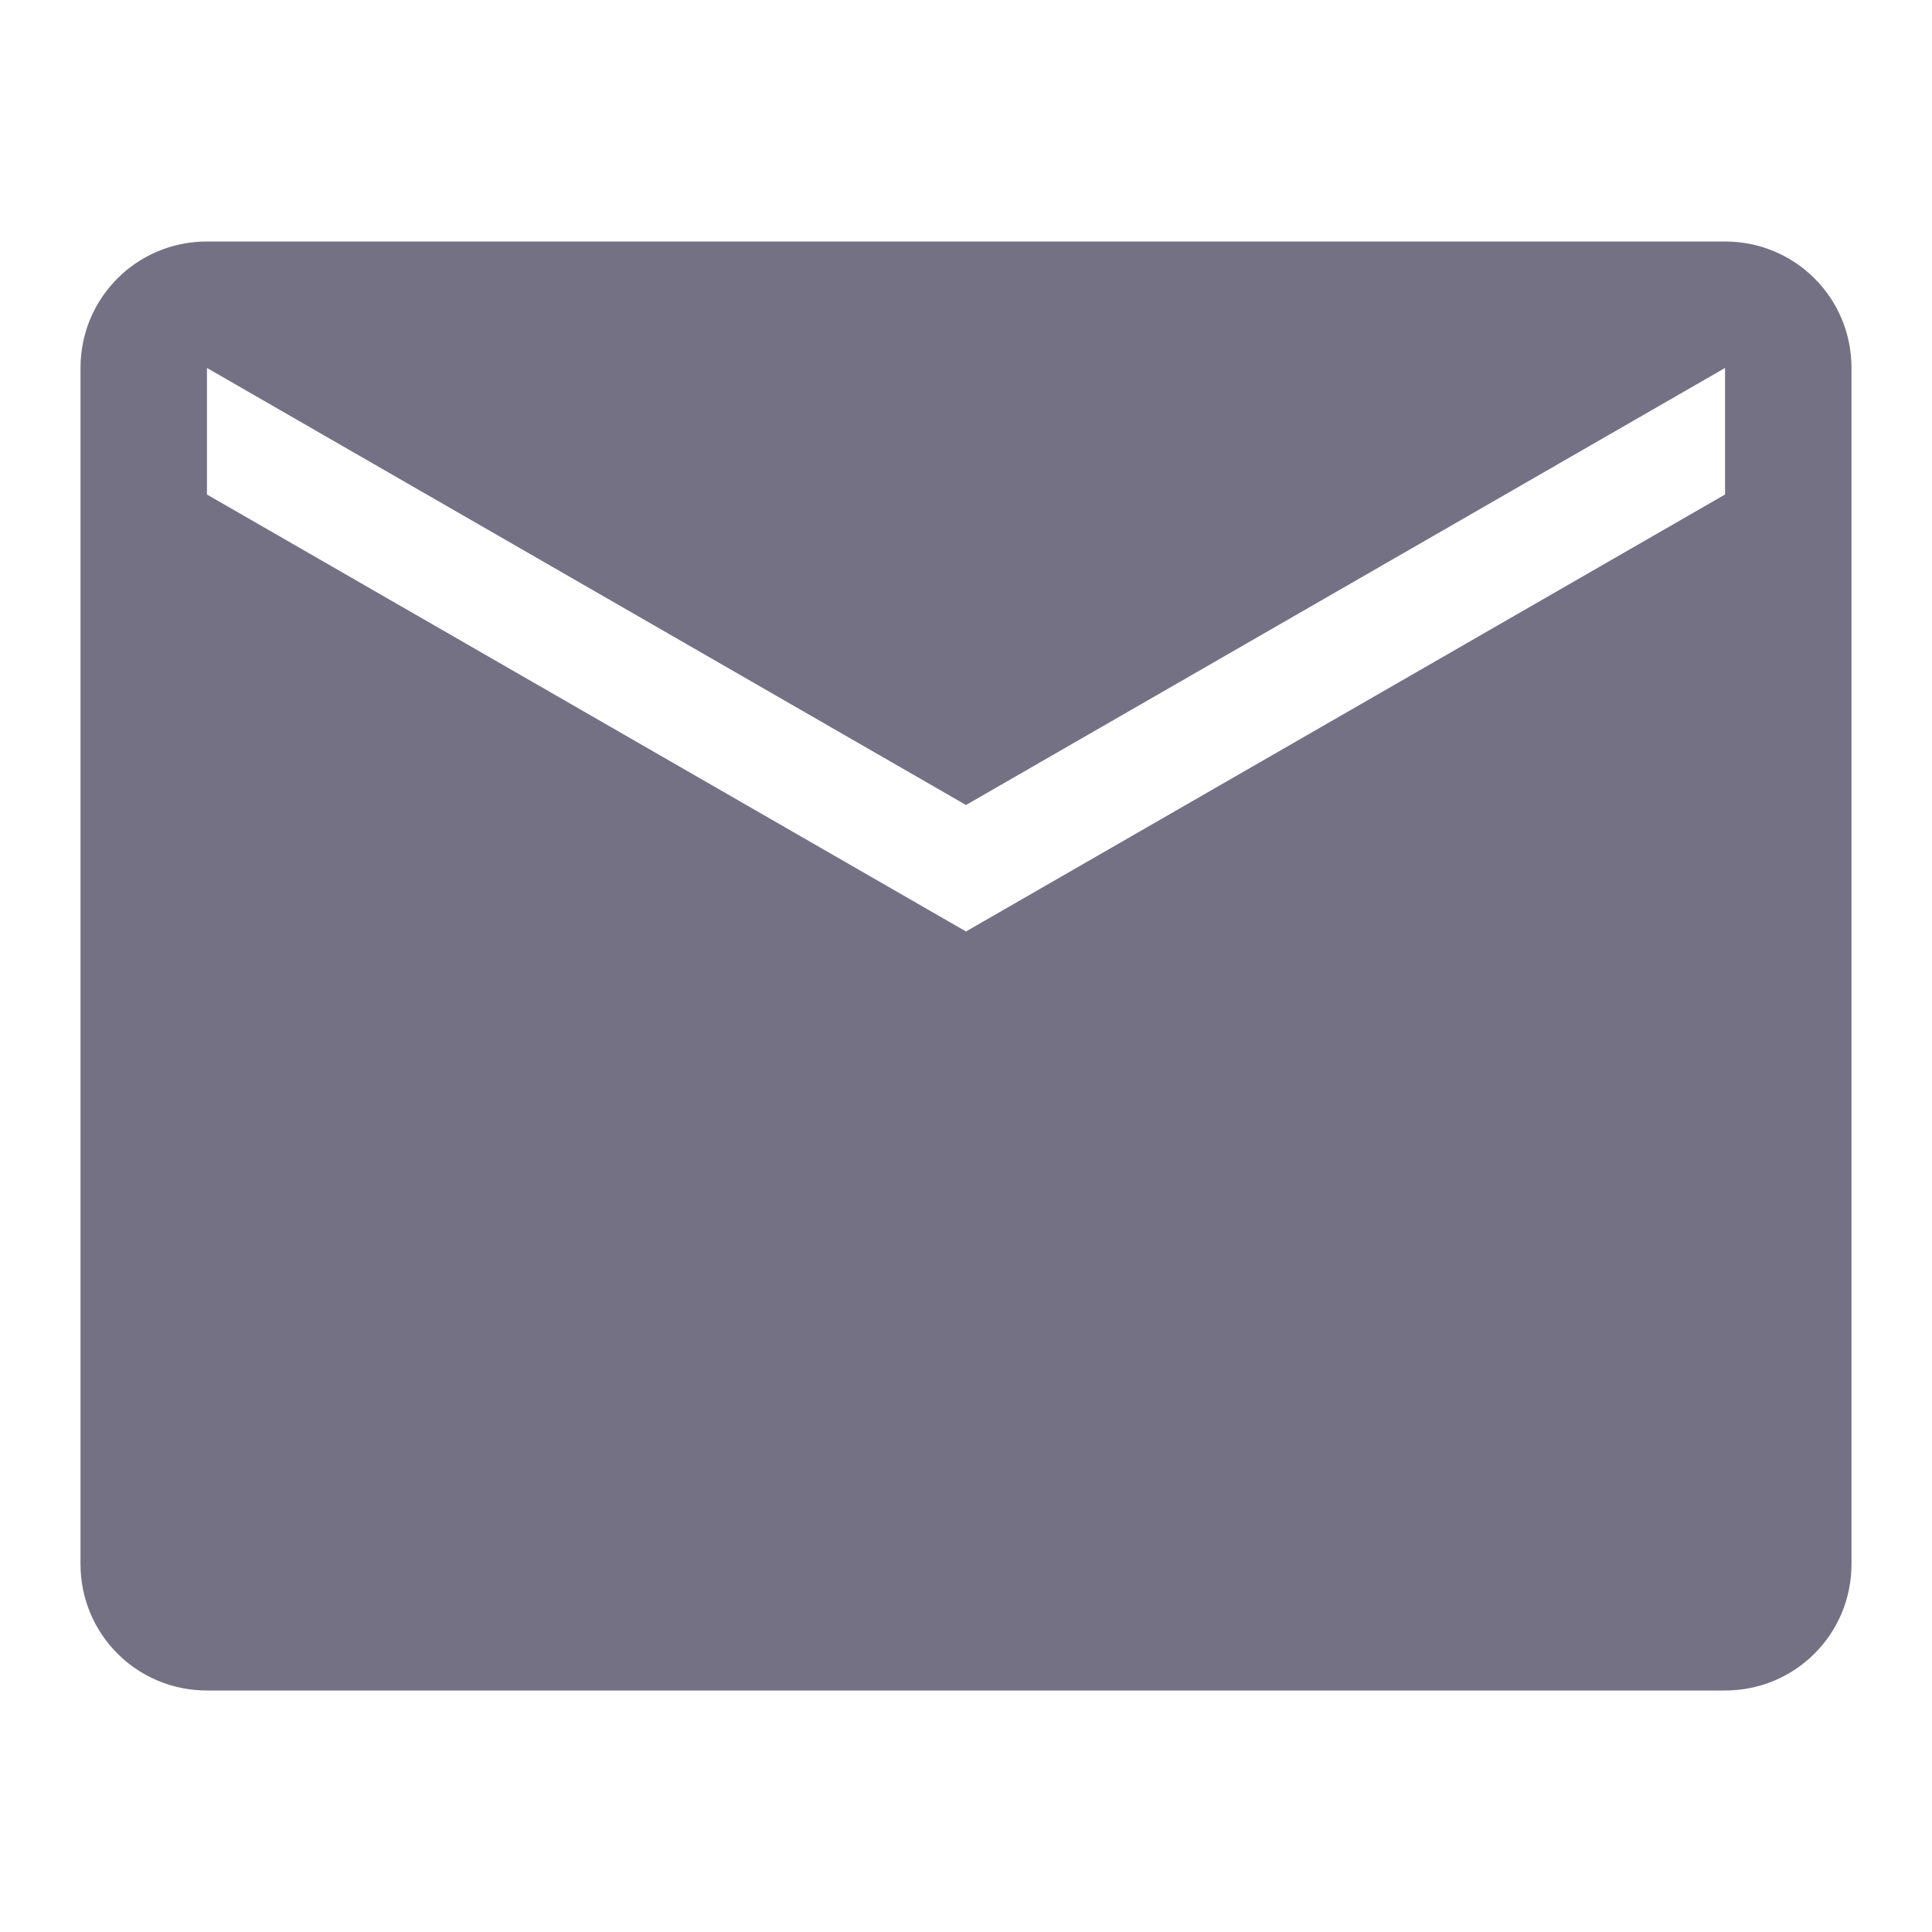 <!-- <svg width="18" height="18" viewBox="0 0 18 18" fill="none" xmlns="http://www.w3.org/2000/svg">
<g clip-path="url(#clip0_702_32803)">
<path d="M7.44668 7.6204C7.20785 7.64005 6.98515 7.7488 6.82279 7.92506C6.66044 8.10132 6.57031 8.33219 6.57031 8.57183C6.57031 8.81146 6.66044 9.04234 6.82279 9.2186C6.98515 9.39485 7.20785 9.50361 7.44668 9.52325C7.56687 9.51885 7.685 9.49069 7.79424 9.44038C7.90348 9.39008 8.00168 9.31864 8.08317 9.23018C8.16465 9.14172 8.22781 9.038 8.26899 8.925C8.31017 8.81201 8.32857 8.69197 8.32311 8.57183C8.329 8.45158 8.31091 8.33136 8.26989 8.21818C8.22887 8.10499 8.16573 8.0011 8.08417 7.91255C8.0026 7.824 7.90423 7.75257 7.79478 7.70241C7.68534 7.65225 7.56701 7.62438 7.44668 7.6204ZM10.5753 7.6204C10.3838 7.60465 10.192 7.64707 10.025 7.74209C9.85794 7.83711 9.7235 7.98031 9.63919 8.15297C9.55489 8.32564 9.52465 8.51972 9.55243 8.70985C9.58021 8.89998 9.66471 9.0773 9.7949 9.21862C9.92508 9.35995 10.0949 9.4587 10.2821 9.50196C10.4693 9.54522 10.6652 9.53099 10.8442 9.46111C11.0232 9.39123 11.1769 9.26897 11.2853 9.11031C11.3937 8.95165 11.4517 8.76397 11.4517 8.57183C11.4571 8.45186 11.4388 8.33199 11.3978 8.21913C11.3567 8.10627 11.2938 8.00264 11.2125 7.91421C11.1312 7.82578 11.0333 7.75429 10.9243 7.70387C10.8153 7.65345 10.6974 7.62508 10.5774 7.6204H10.5753Z" fill="#757185"/>
<path d="M14.7429 0.428711H3.25715C3.02566 0.429273 2.79655 0.475461 2.58291 0.564635C2.36928 0.653809 2.17532 0.784219 2.01213 0.948408C1.84894 1.1126 1.71971 1.30734 1.63183 1.52151C1.54396 1.73568 1.49917 1.96507 1.50001 2.19657V13.783C1.49917 14.0145 1.54396 14.2439 1.63183 14.458C1.71971 14.6722 1.84894 14.867 2.01213 15.0312C2.17532 15.1953 2.36928 15.3258 2.58291 15.4149C2.79655 15.5041 3.02566 15.5503 3.25715 15.5509H12.9772L12.5229 13.9651L13.62 14.983L14.6572 15.943L16.5 17.5716V2.19657C16.5009 1.96507 16.4561 1.73568 16.3682 1.52151C16.2803 1.30734 16.1511 1.1126 15.9879 0.948408C15.8247 0.784219 15.6307 0.653809 15.4171 0.564635C15.2035 0.475461 14.9744 0.429273 14.7429 0.428711V0.428711ZM11.4343 11.6251C11.4343 11.6251 11.1257 11.2566 10.8686 10.9287C11.4903 10.7834 12.0407 10.4229 12.4222 9.91085C12.1137 10.1161 11.7831 10.2858 11.4364 10.4166C11.0377 10.5868 10.6207 10.7104 10.1936 10.7851C9.45948 10.9203 8.70662 10.9174 7.97358 10.7766C7.54323 10.6924 7.12147 10.569 6.71358 10.408C6.36915 10.2745 6.04011 10.1042 5.73215 9.90014C6.09897 10.4018 6.62954 10.7596 7.23215 10.9116C6.97501 11.2373 6.65787 11.623 6.65787 11.623C6.1487 11.6367 5.64396 11.5251 5.18808 11.2979C4.73221 11.0707 4.33917 10.7349 4.04358 10.3201C4.07074 8.58263 4.49204 6.87397 5.27573 5.323C5.96662 4.78043 6.80902 4.46593 7.68644 4.423L7.77215 4.52585C6.94736 4.72997 6.17767 5.11335 5.51787 5.64871C5.51787 5.64871 5.70644 5.54585 6.02358 5.40014C6.64038 5.11868 7.29777 4.93643 7.97144 4.86014C8.01942 4.85021 8.06818 4.84447 8.11715 4.843C8.69154 4.76816 9.27283 4.7624 9.84858 4.82585C10.754 4.92927 11.6305 5.2088 12.4286 5.64871C11.8022 5.13886 11.0748 4.76782 10.2943 4.56014L10.4143 4.423C11.2917 4.46593 12.1341 4.78043 12.825 5.323C13.6087 6.87397 14.03 8.58263 14.0572 10.3201C13.7594 10.7349 13.3648 11.0706 12.9076 11.298C12.4505 11.5255 11.9447 11.6378 11.4343 11.6251Z" fill="#757185"/>
</g>
<defs>
<clipPath id="clip0_702_32803">
<rect width="17.1429" height="17.1429" fill="white" transform="translate(0.427734 0.428711)"/>
</clipPath>
</defs>
</svg> -->

<svg width="18" height="18" viewBox="0 0 24 24" fill="none" xmlns="http://www.w3.org/2000/svg">
  <path d="M21.429 3H2.571C1.7 3 1 3.7 1 4.571V19.429C1 20.3 1.7 21 2.571 21H21.429C22.3 21 23 20.3 23 19.429V4.571C23 3.7 22.3 3 21.429 3ZM21.429 6.143L12 11.571L2.571 6.143V4.571L12 10L21.429 4.571V6.143Z" fill="#757185"/>
</svg>